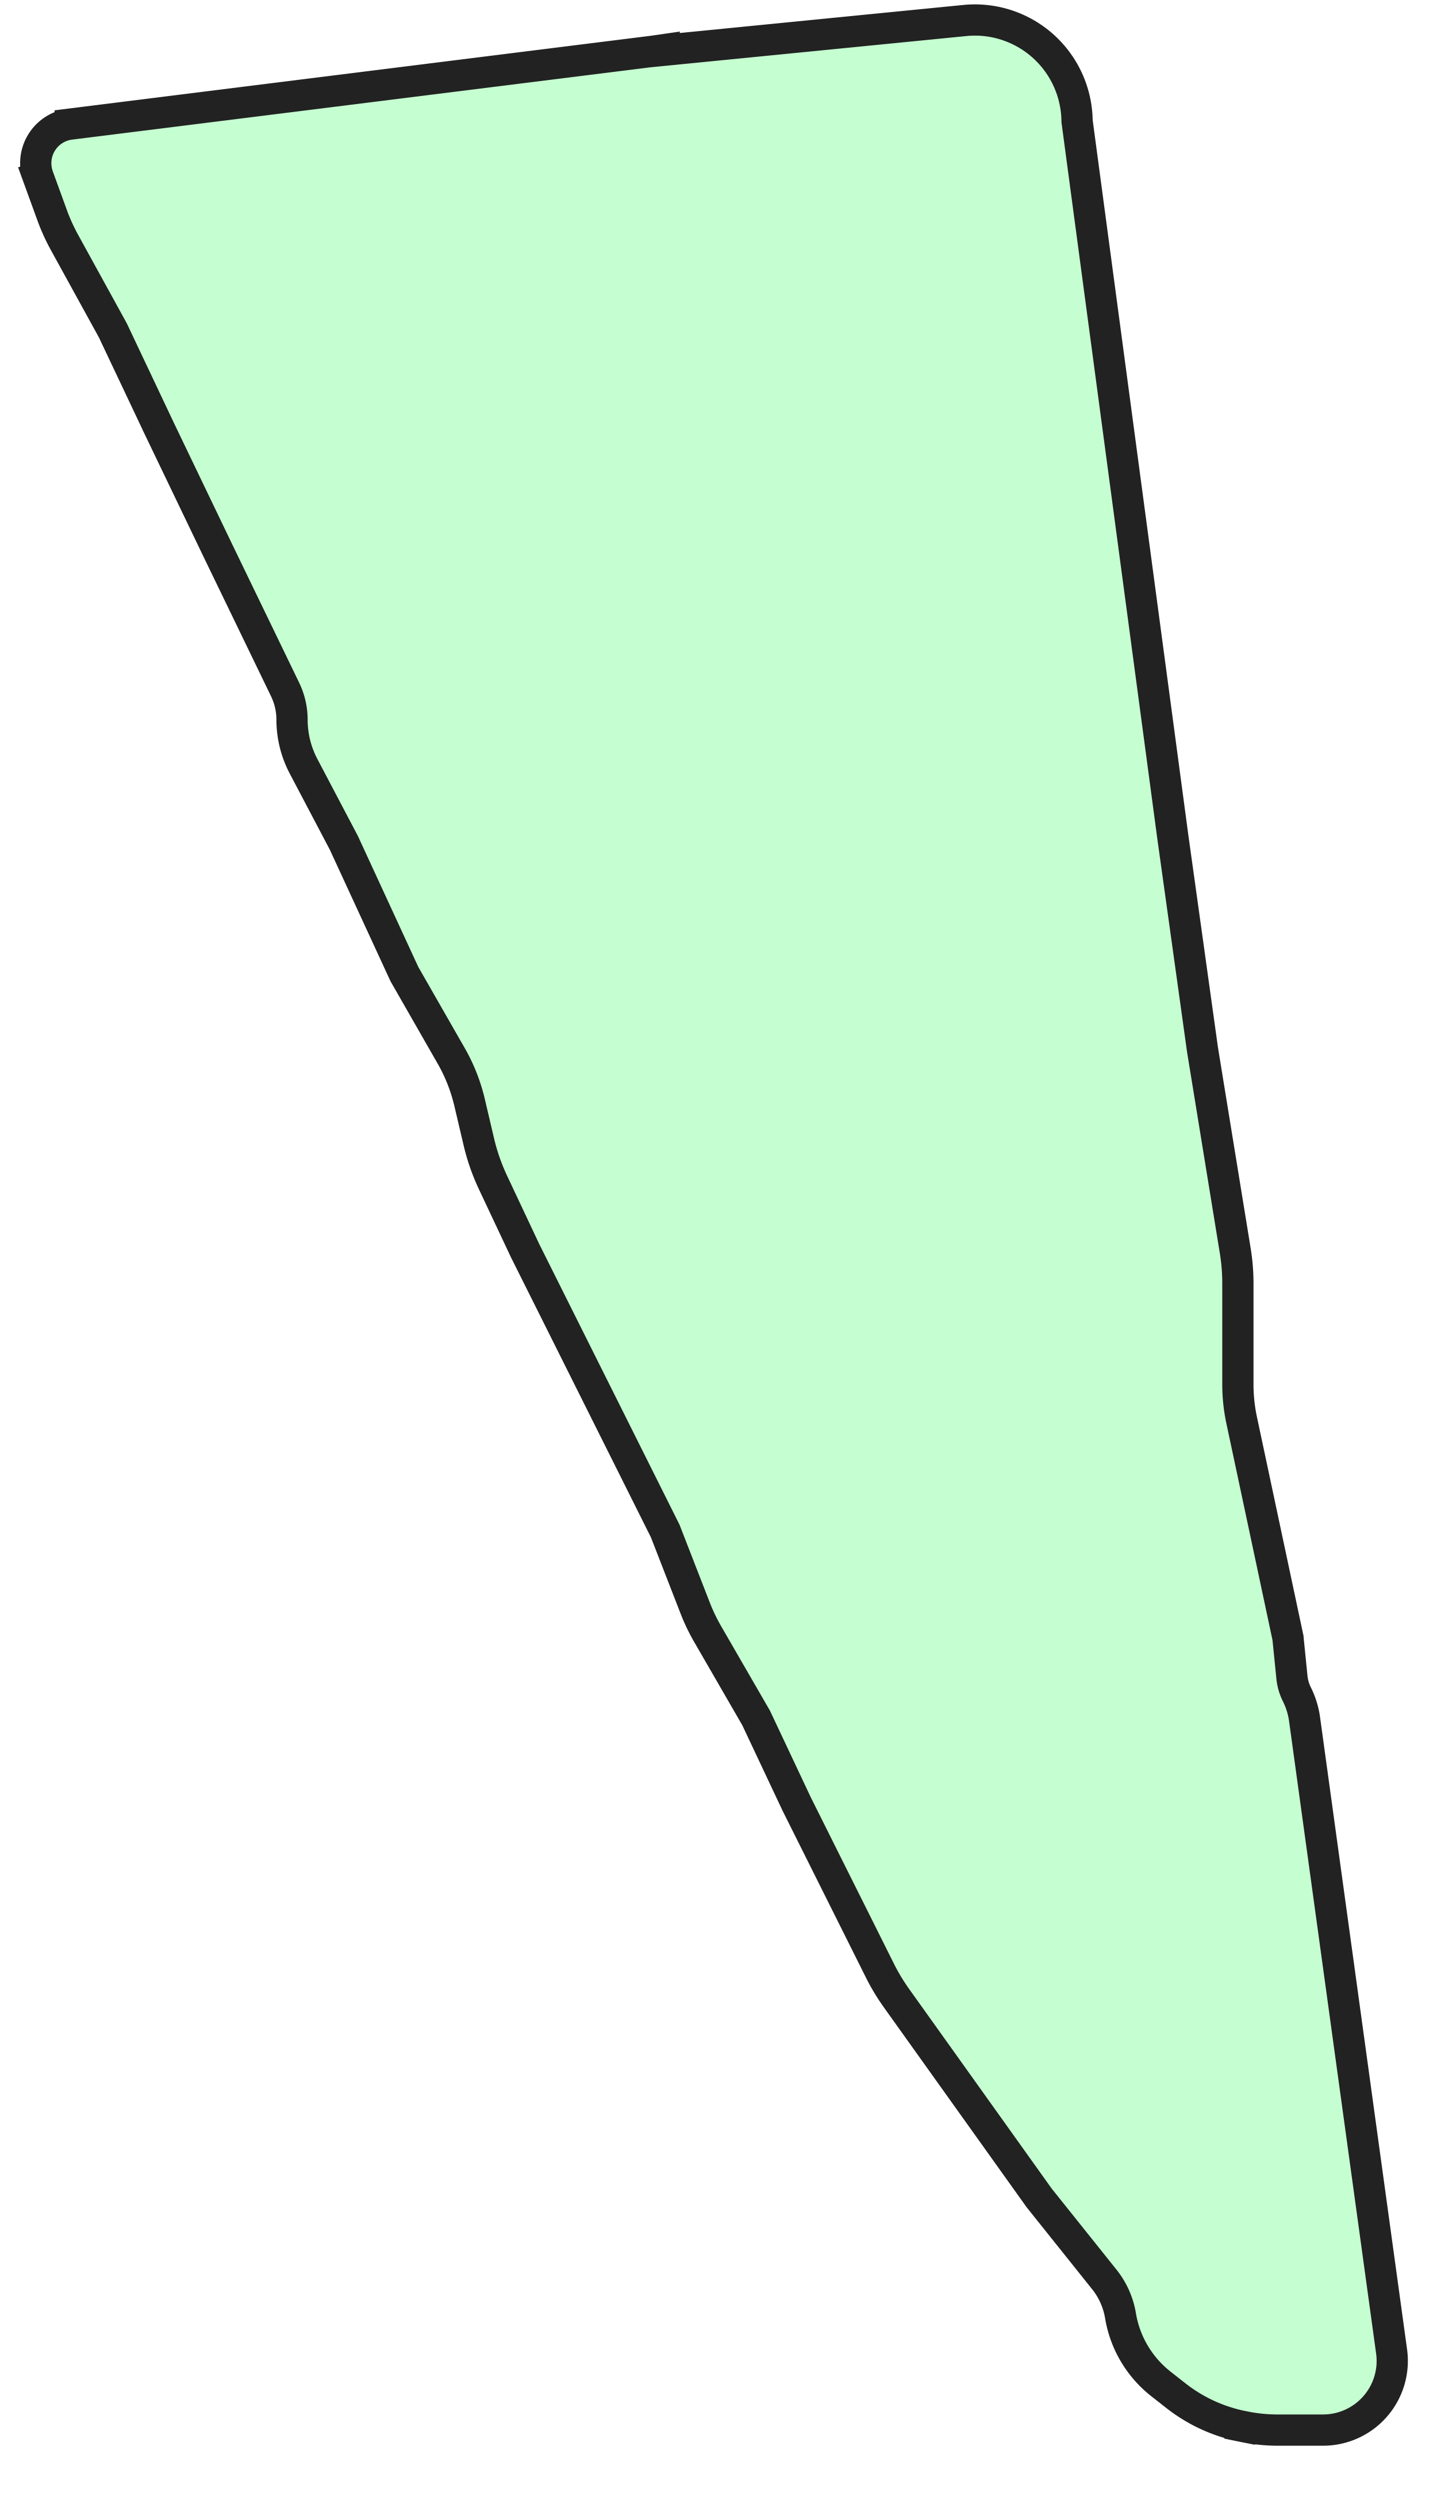 <svg width="23" height="40" fill="none" xmlns="http://www.w3.org/2000/svg"><path d="M10.45.82h0l-.007.001-9.32 1.165a.63.63 0 00-.513.84l.232-.084-.232.085.22.604c.056.157.126.31.206.455l.77 1.4.72 1.521v.001l.966 2.011h0l1.072 2.215c.072.15.11.314.11.48 0 .26.063.516.184.746l.646 1.227.962 2.085.005.01.005.01.75 1.31c.131.23.228.478.289.735l.15.638c.052.22.127.435.223.64l.51 1.083h0l.002.005 1.126 2.252 1.121 2.242.475 1.221c.06.156.133.307.217.45l.763 1.32.64 1.358h0l.002.005 1.342 2.685c.076.152.164.297.263.436l2.276 3.186h0l.008.011 1.041 1.302c.135.168.224.368.26.58.071.433.303.823.648 1.094l.237.186c.313.246.679.415 1.07.493l.048-.245-.049.245.034.007c.173.034.349.052.525.052h.728a1.107 1.107 0 001.098-1.26L20.88 27.506a1.283 1.283 0 00-.124-.398.78.78 0 01-.078-.272l-.062-.615-.001-.014-.003-.013-.739-3.472a2.75 2.75 0 01-.06-.572v-1.614c0-.175-.014-.35-.042-.522l-.524-3.217-.482-3.454v-.002L17.239 1.938a1.635 1.635 0 00-1.795-1.61l-4.995.494z" fill="#9EFFB3" fill-opacity=".6" stroke="#222" stroke-width=".5"/></svg>